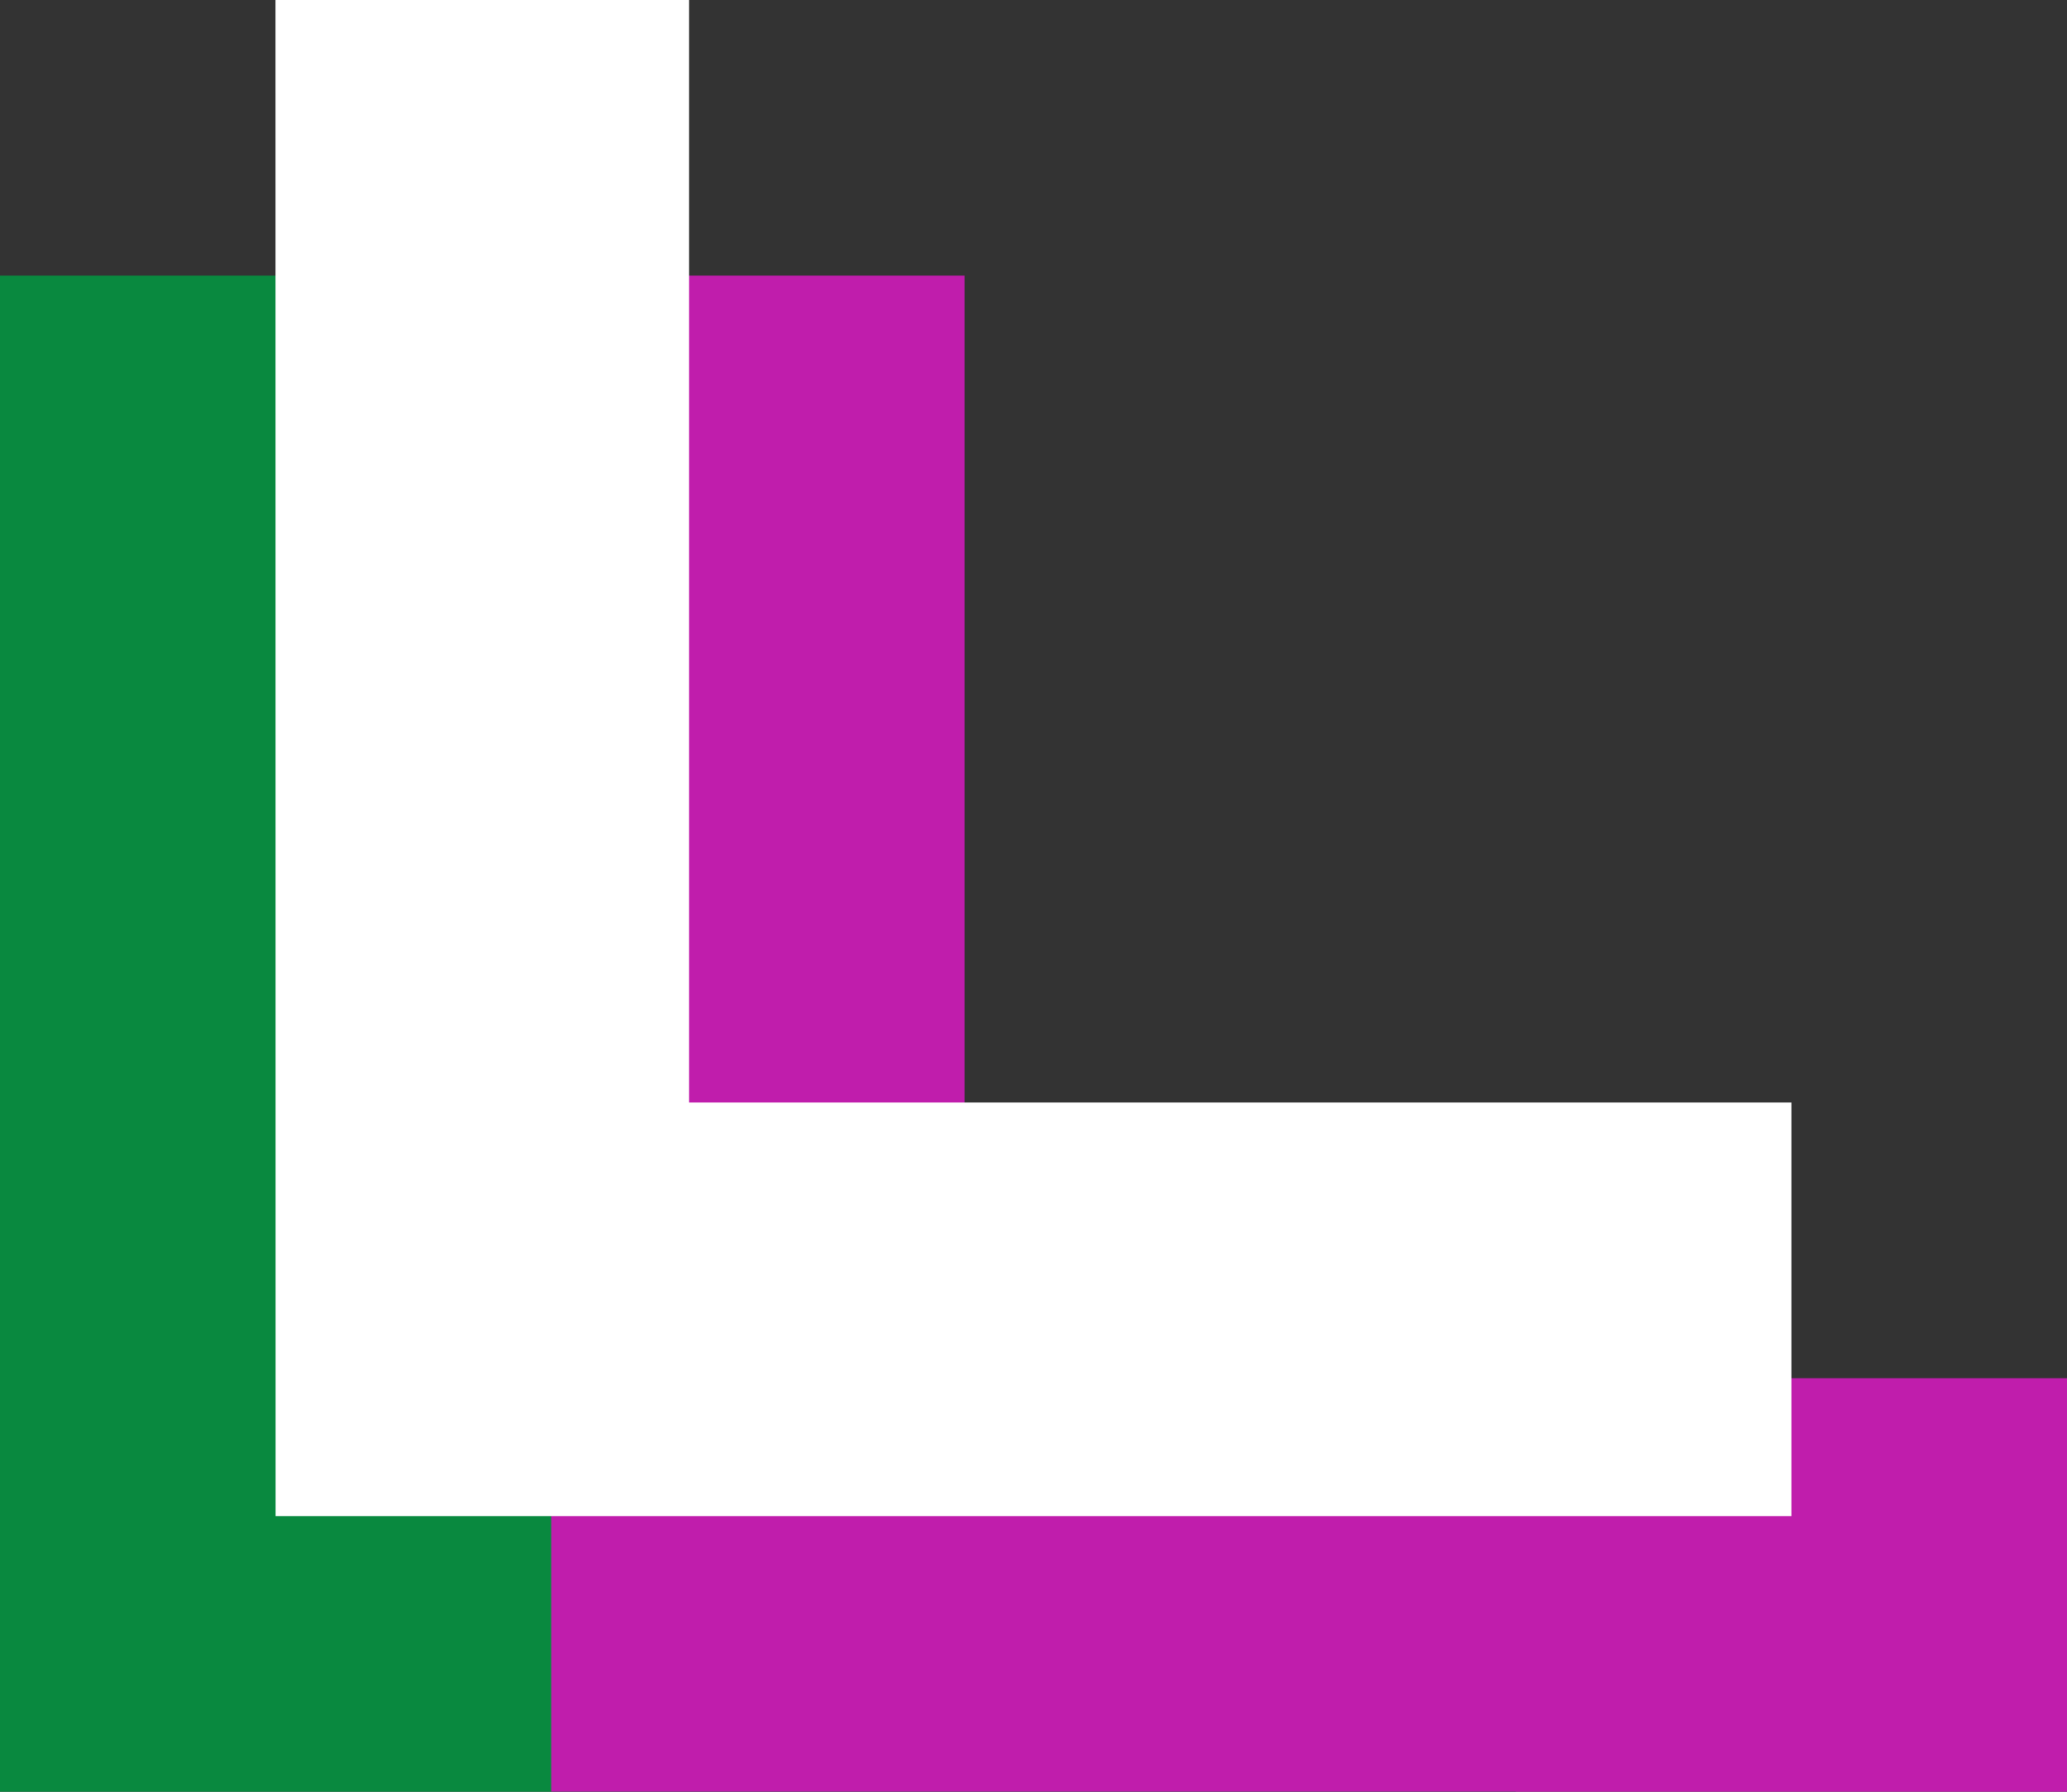 <svg xmlns="http://www.w3.org/2000/svg" viewBox="0 0 19.844 17.198"><rect x="0" y="0" width="19.844" height="17.198" fill="#333333" stroke="none"/><path d="M0 17.198h14.552v-3.969H3.97V2.646H0z" fill="#09893f"/><path d="M5.292 17.198h14.552v-3.969H9.26V2.646H5.292z" fill="#c01dac"/><path d="M2.646 14.552h14.552v-3.969H6.615V0h-3.97z" fill="#fff"/></svg>